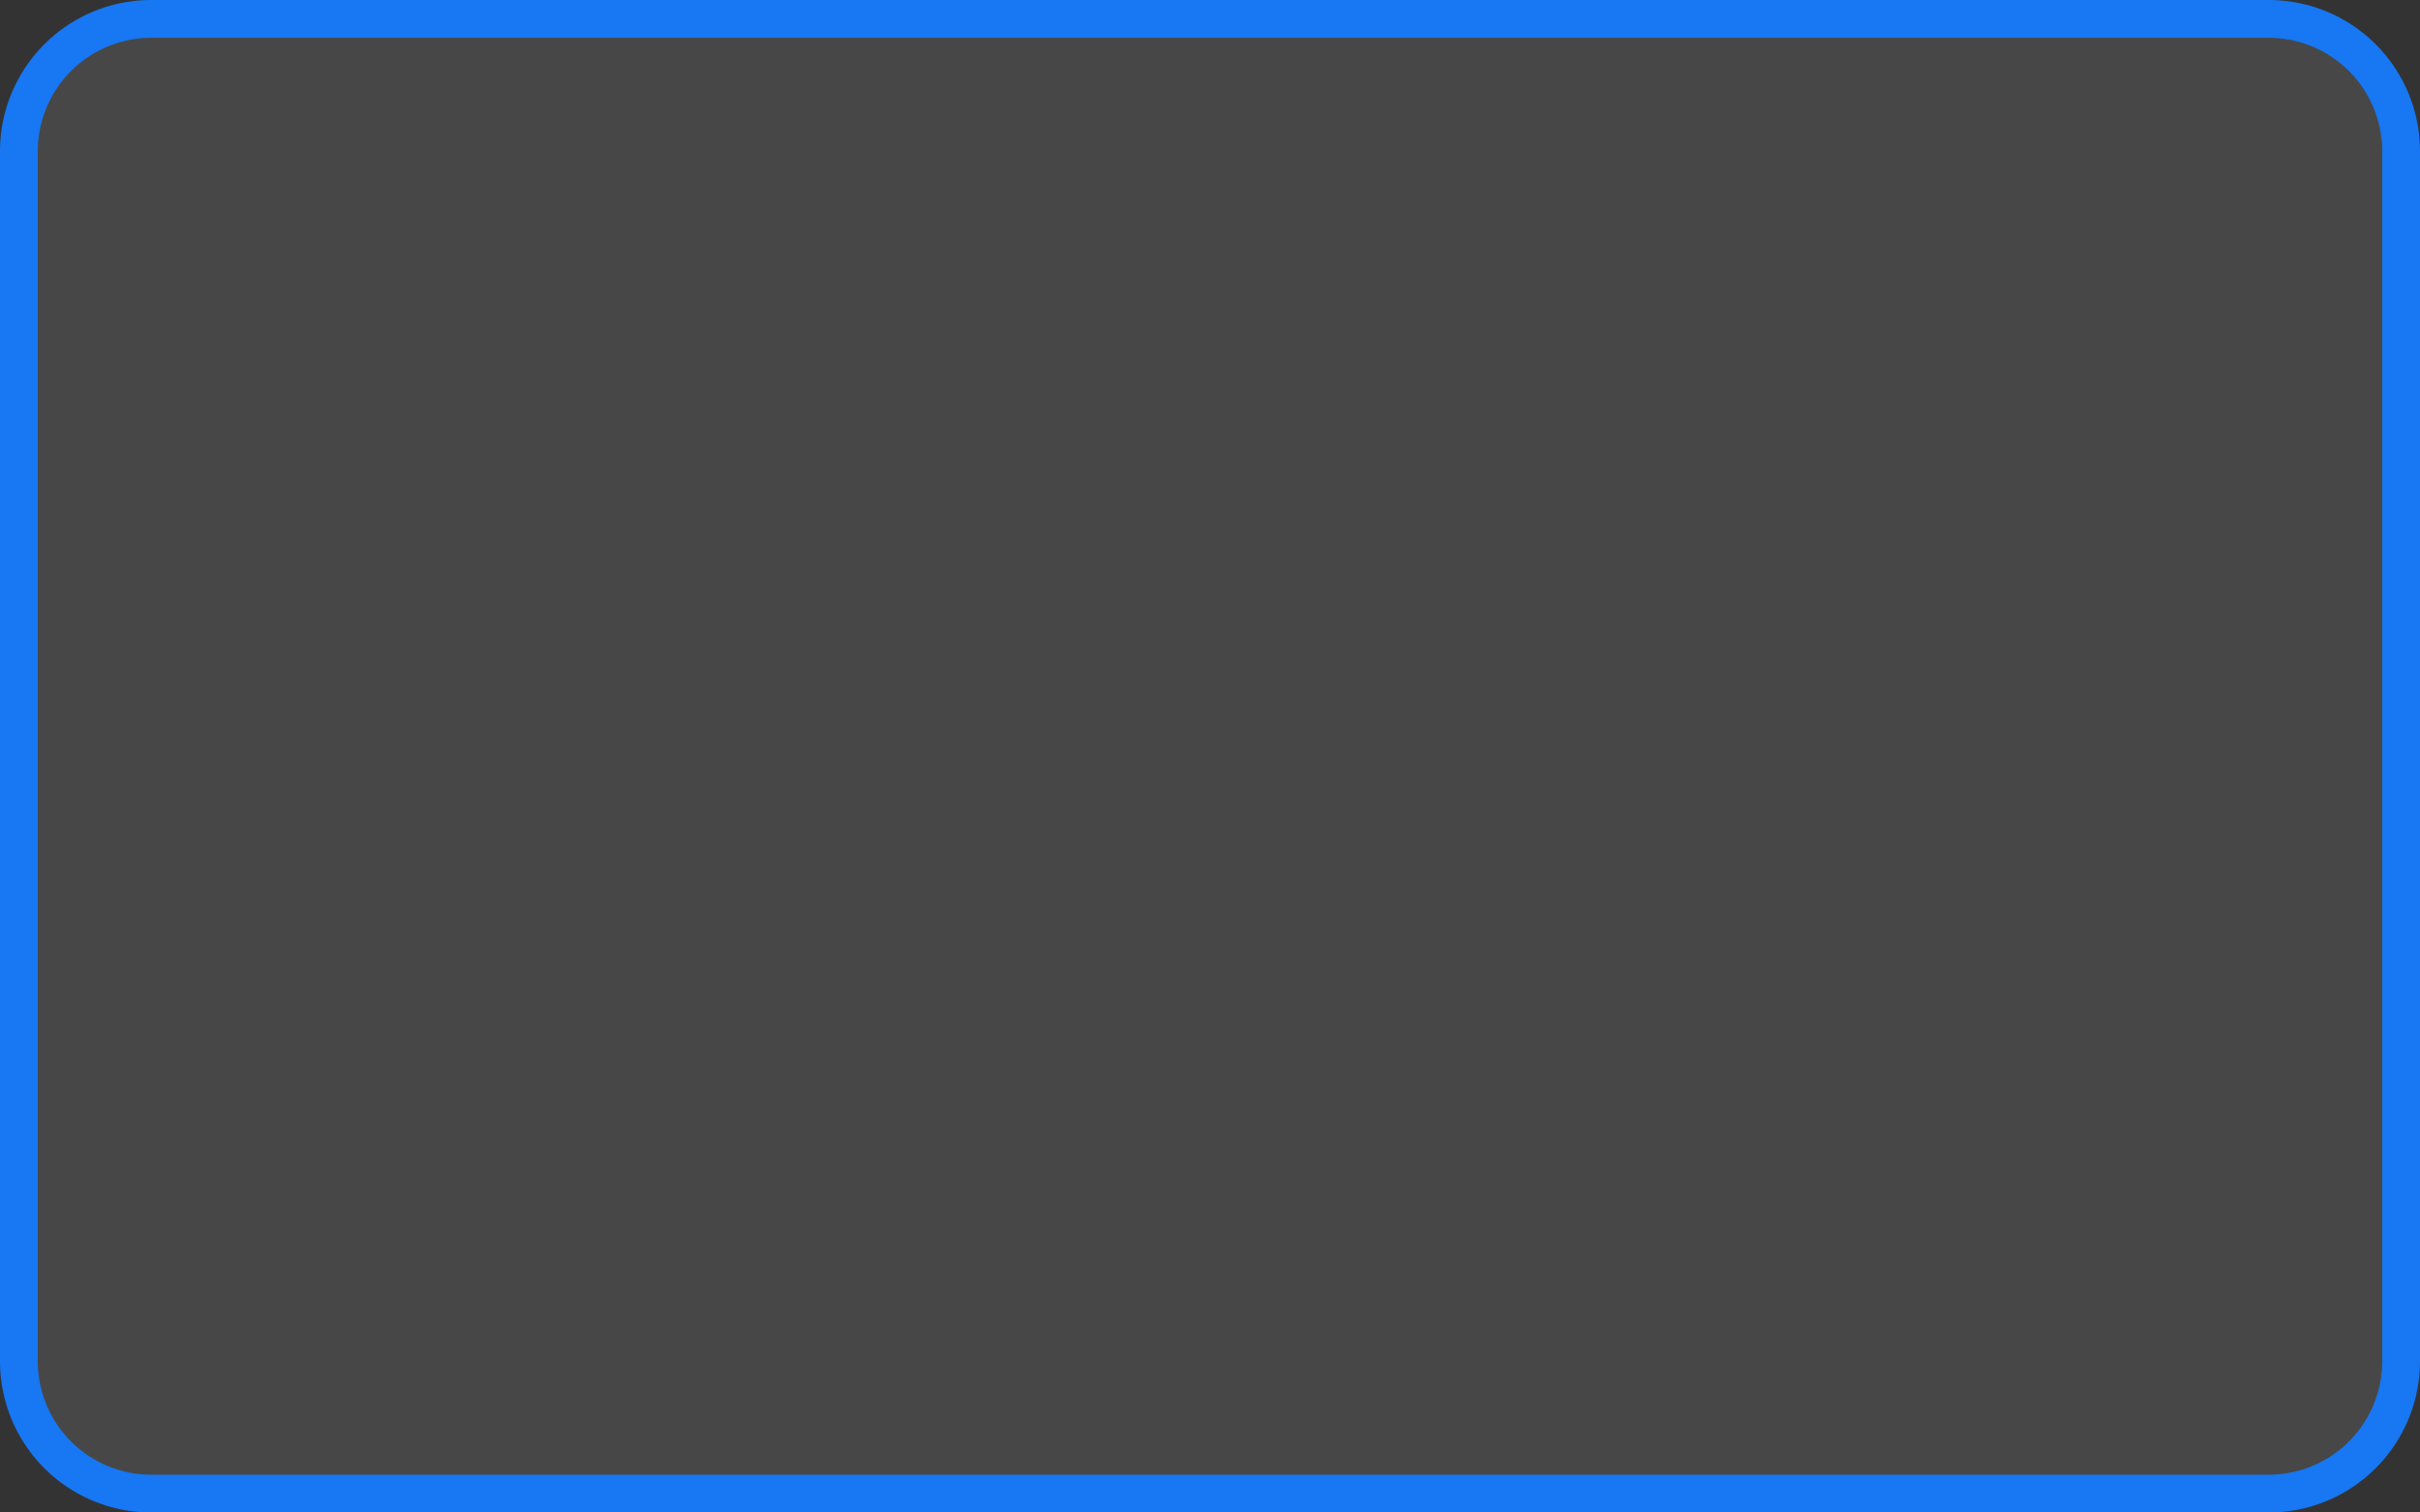 ﻿<?xml version="1.0" encoding="utf-8"?>
<svg version="1.1" xmlns:xlink="http://www.w3.org/1999/xlink" width="64px" height="40px" xmlns="http://www.w3.org/2000/svg">
  <rect width="100%" height="100%" fill="#333333" stroke="none"/>
  <g transform="matrix(1 0 0 1 -20 -321 )">
    <path d="M 20.5 325  A 3.5 3.5 0 0 1 24 321.5 L 80 321.5  A 3.5 3.5 0 0 1 83.5 325 L 83.5 357  A 3.5 3.5 0 0 1 80 360.5 L 24 360.5  A 3.5 3.5 0 0 1 20.5 357 L 20.5 325  Z " fill-rule="nonzero" fill="#ffffff" stroke="none" fill-opacity="0.098" />
    <path d="M 20.5 325  A 3.5 3.5 0 0 1 24 321.5 L 80 321.5  A 3.5 3.5 0 0 1 83.5 325 L 83.5 357  A 3.5 3.5 0 0 1 80 360.5 L 24 360.5  A 3.5 3.5 0 0 1 20.5 357 L 20.5 325  Z " stroke-width="1" stroke="#1877f2" fill="none" />
  </g>
</svg>